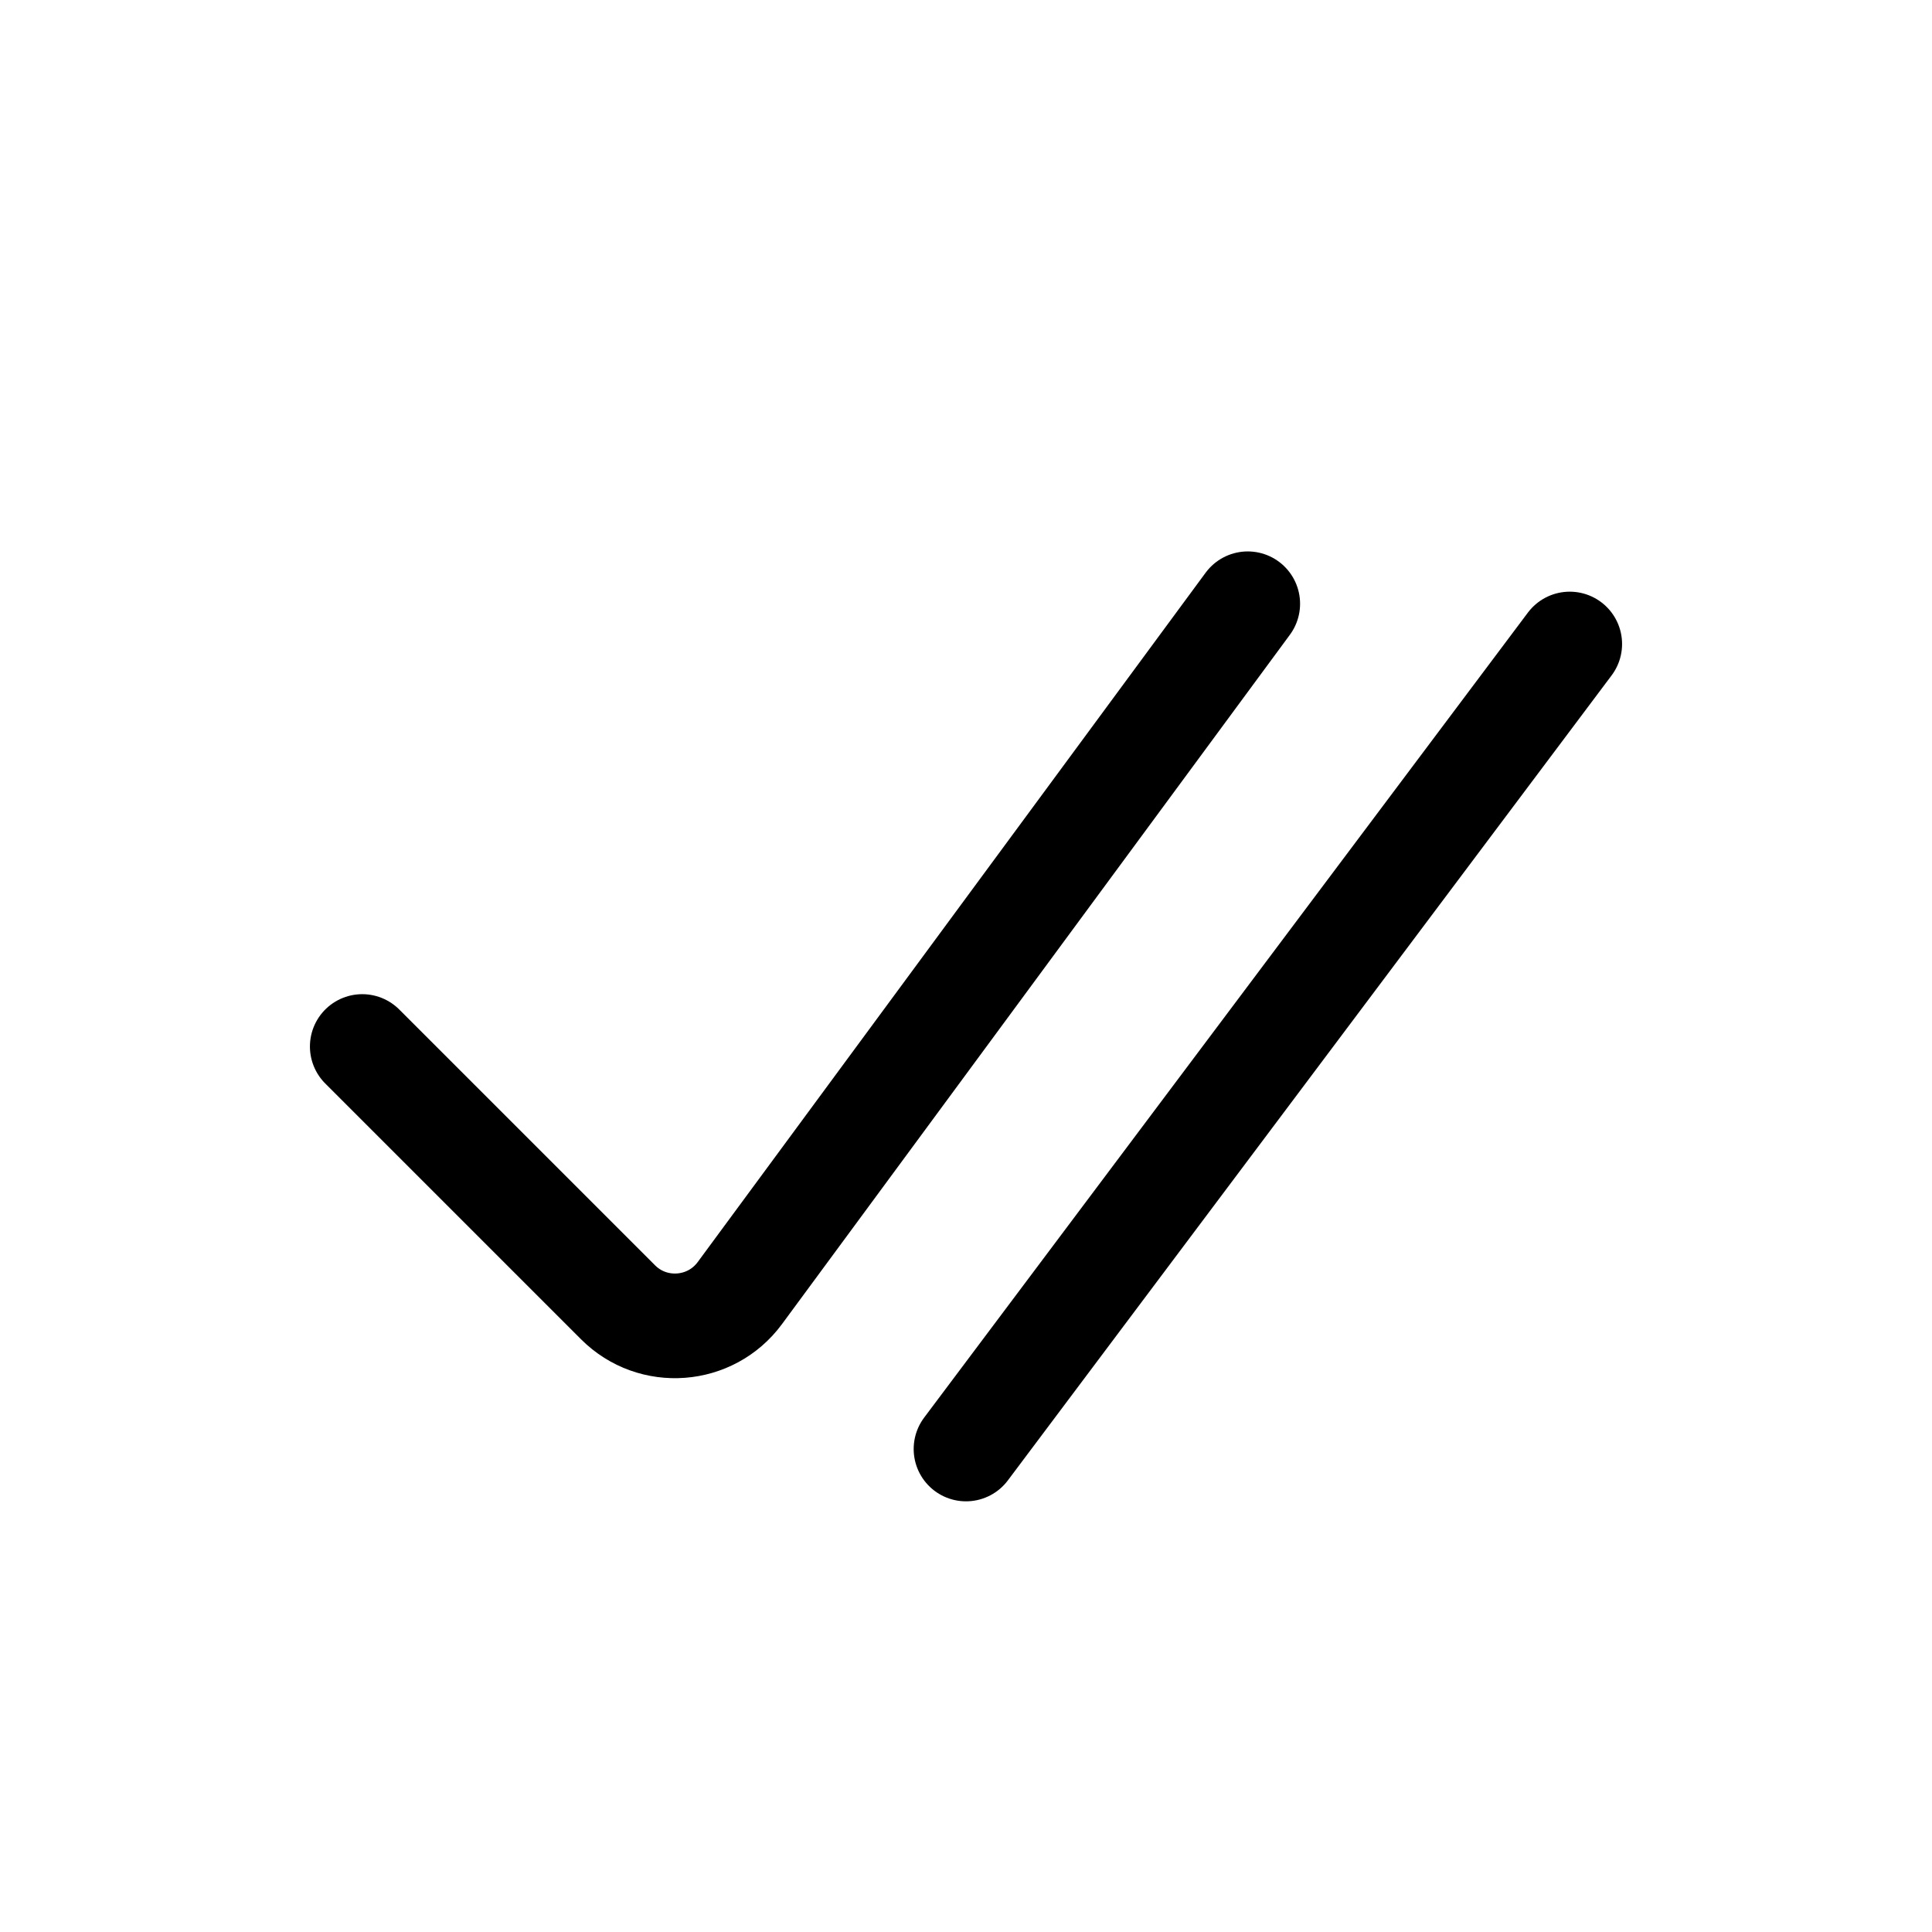 <svg width="24" height="24" viewBox="0 0 24 24" fill="none" xmlns="http://www.w3.org/2000/svg">
<path d="M12 18L19.5 8" stroke="black" stroke-width="1.3" stroke-linecap="round" stroke-linejoin="round"/>
<path d="M4.5 13L7.678 16.178C8.11 16.61 8.827 16.556 9.19 16.064L15.5 7.5" stroke="black" stroke-width="1.3" stroke-linecap="round" stroke-linejoin="round"/>
</svg>
